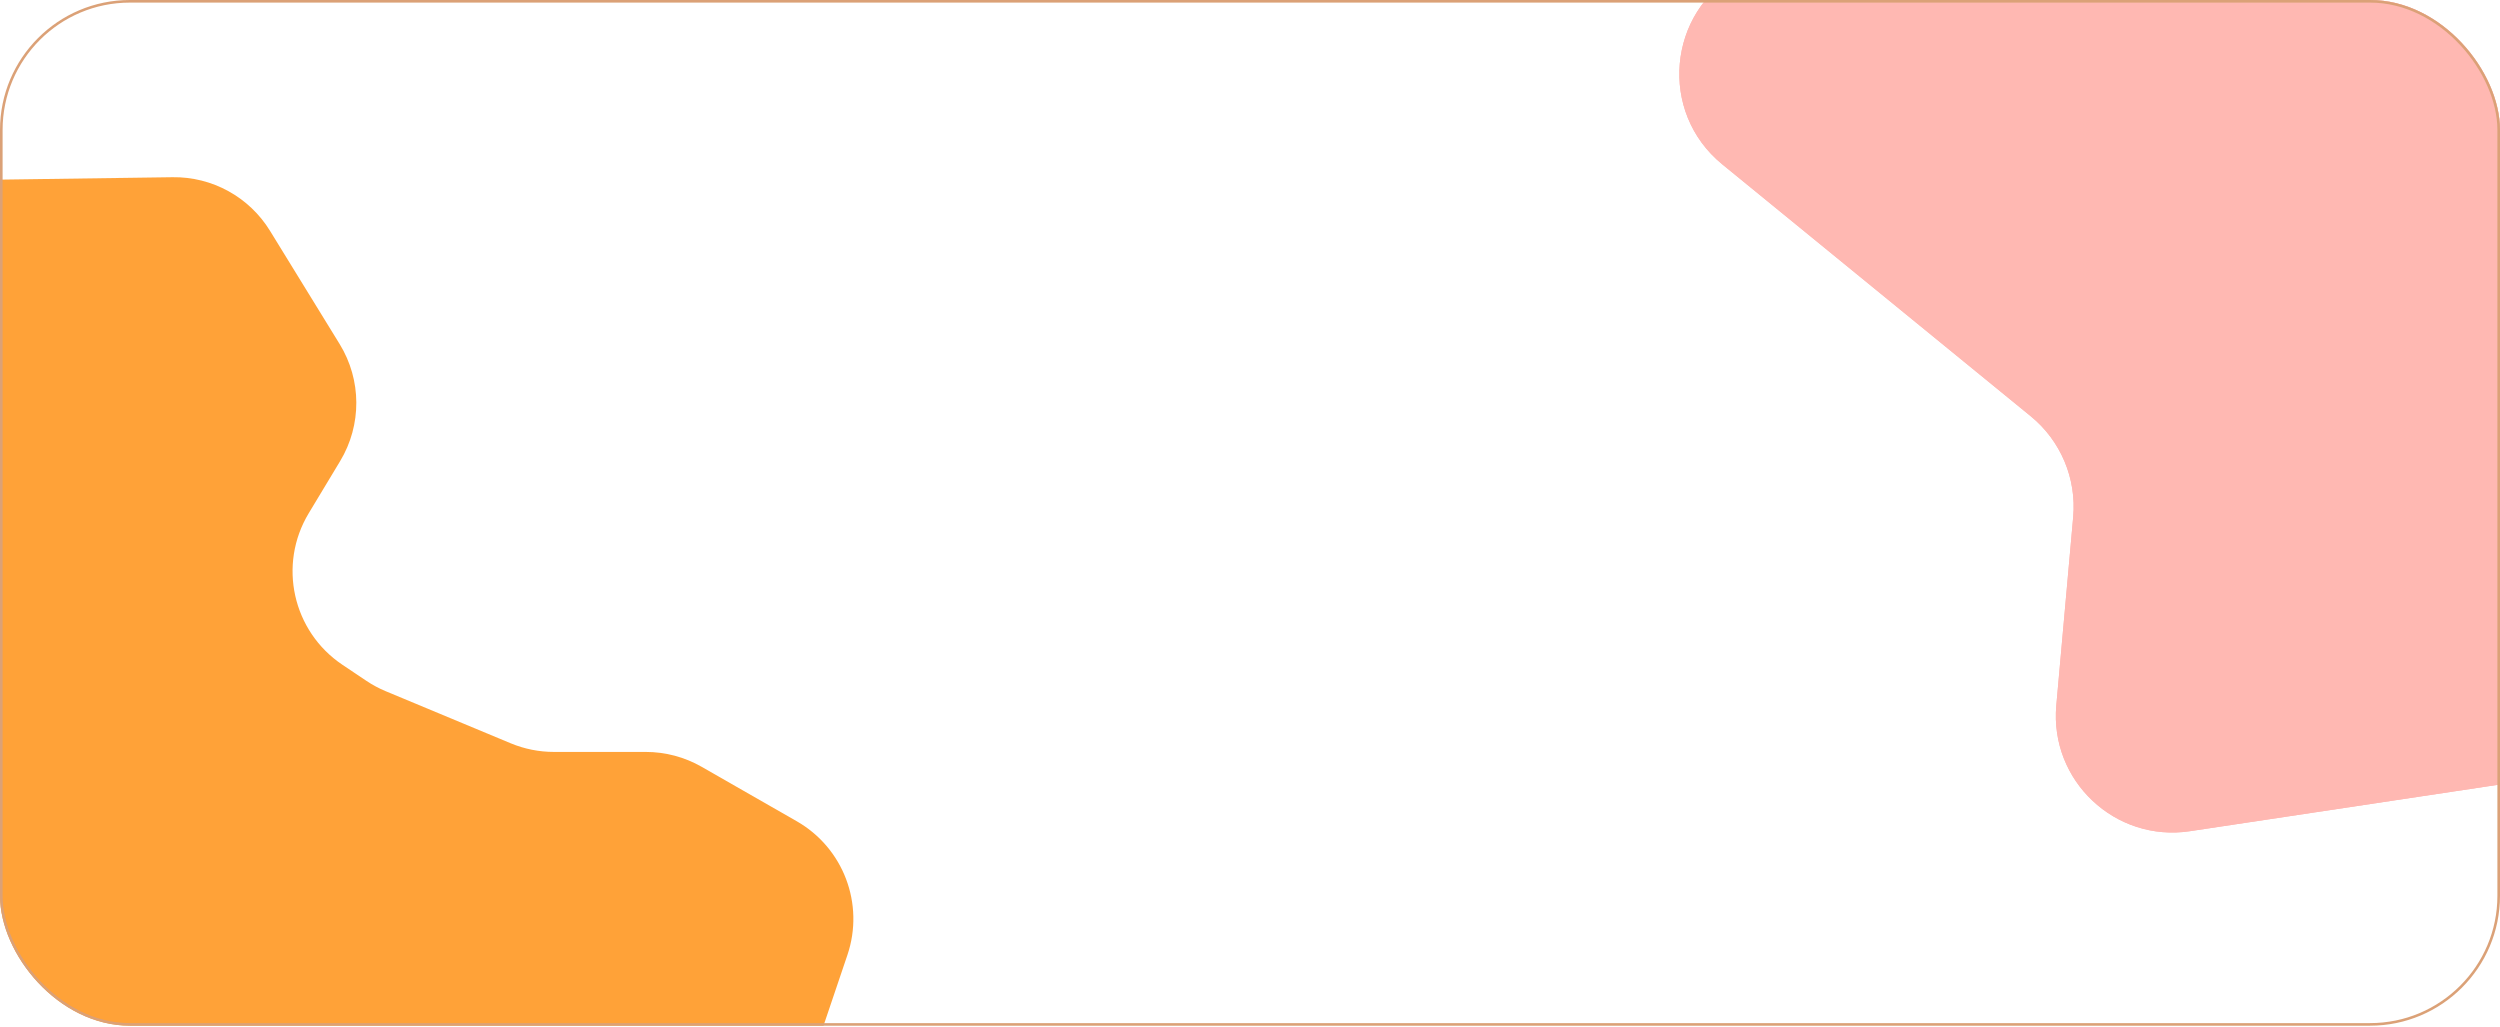 <svg fill="none" height="395" viewBox="0 0 962 395" width="962" xmlns="http://www.w3.org/2000/svg" xmlns:xlink="http://www.w3.org/1999/xlink"><clipPath id="a"><rect height="394.69" rx="50" width="962"/></clipPath><g clip-path="url(#a)"><path d="m828.501-173.52c12.433-21.79 40.308-29.167 61.892-16.379l55.519 32.896c14.138 8.376 22.571 23.807 21.986 40.23l-1.769 49.645c-.742 20.845 12.967 39.457 33.094 44.929l77.347 21.029c22.32 6.07 36.38 28.111 32.48 50.915l-15.13 88.291c-1.17 6.807-3.89 13.253-7.95 18.837l-56.73 77.953-30.197 46.263c-7.001 10.726-18.249 17.951-30.914 19.859l-125.452 18.897c-28.775 4.334-54.01-19.427-51.413-48.41l6.493-72.47c1.329-14.835-4.785-29.365-16.322-38.787l-118.733-96.961c-24.528-20.031-21.173-58.476 6.455-73.954l86.821-48.643c7.117-3.987 13.012-9.837 17.055-16.922z" fill="#ffb8b2"/><path d="m828.501-173.52c12.433-21.79 40.308-29.167 61.892-16.379l55.519 32.896c14.138 8.376 22.571 23.807 21.986 40.23l-1.769 49.645c-.742 20.845 12.967 39.457 33.094 44.929l77.347 21.029c22.32 6.07 36.38 28.111 32.48 50.915l-15.13 88.291c-1.17 6.807-3.89 13.253-7.95 18.837l-56.73 77.953-30.197 46.263c-7.001 10.726-18.249 17.951-30.914 19.859l-125.452 18.897c-28.775 4.334-54.01-19.427-51.413-48.41l6.493-72.47c1.329-14.835-4.785-29.365-16.322-38.787l-118.733-96.961c-24.528-20.031-21.173-58.476 6.455-73.954l86.821-48.643c7.117-3.987 13.012-9.837 17.055-16.922z" fill="#ffb8b2"/><path d="m306.589 316.017c17.959 10.282 26.13 31.835 19.502 51.439l-22.055 65.227c-4.665 13.797-15.955 24.324-30.044 28.014l-65.242 17.085c-19.474 5.1-32.864 22.952-32.308 43.075l2.613 94.687c.614 22.234-15.719 41.315-37.781 44.138l-107.788 13.793c-6.374.815-12.85.202-18.958-1.797l-91.418-29.911c-7.904-2.587-14.896-7.394-20.139-13.849l-135.096-166.298c-17.85-21.973-10.156-54.883 15.586-66.664l112.291-51.391c13.412-6.139 22.777-18.684 24.848-33.288l28.904-203.827c2.995-21.119 20.927-36.91 42.256-37.21l74.642-1.049c15.254-.214 29.495 7.615 37.487 20.611l26.808 43.594c8.48 13.789 8.558 31.157.203 45.022l-12.105 20.089c-11.922 19.786-6.21 45.447 12.979 58.307l9.198 6.165c2.348 1.574 4.844 2.913 7.452 4l48.085 20.036c5.277 2.198 10.936 3.33 16.652 3.33h35.325c7.546 0 14.961 1.972 21.51 5.722z" fill="#ffa238"/></g><rect height="393.69" rx="49.5" stroke="#dba177" width="961" x=".5" y=".5"/></svg>